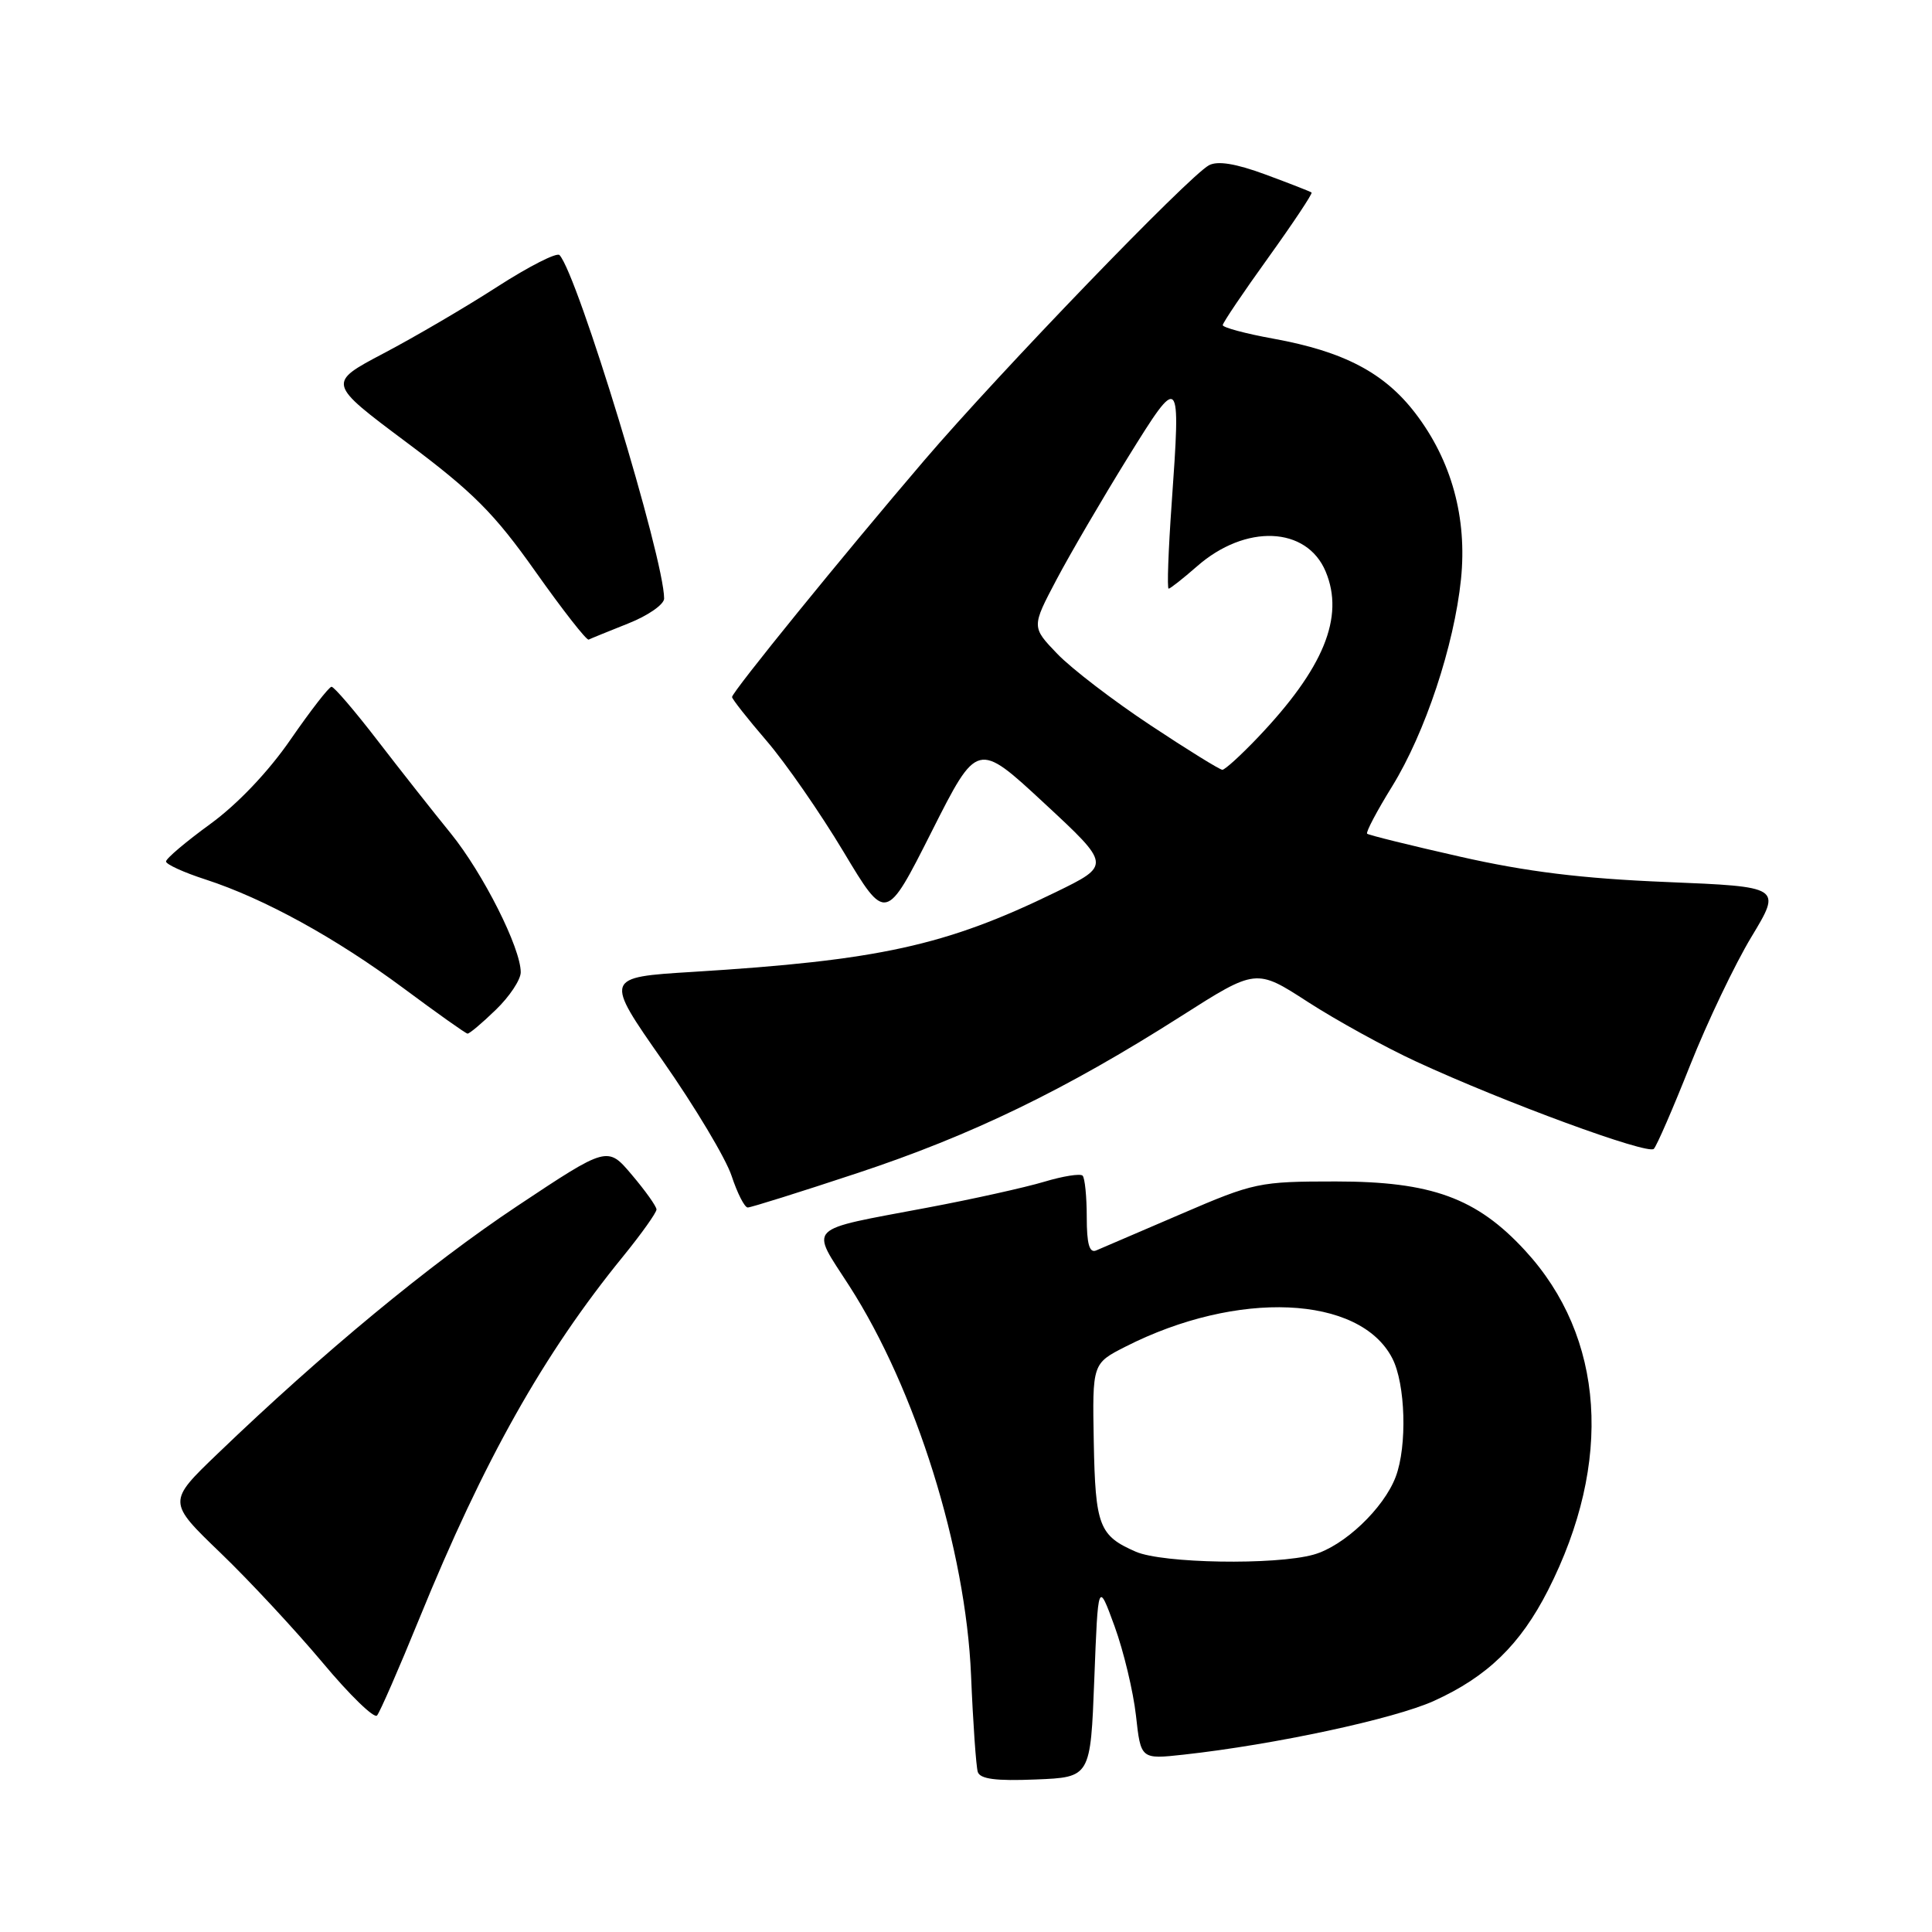 <?xml version="1.0" encoding="UTF-8" standalone="no"?>
<!DOCTYPE svg PUBLIC "-//W3C//DTD SVG 1.1//EN" "http://www.w3.org/Graphics/SVG/1.1/DTD/svg11.dtd" >
<svg xmlns="http://www.w3.org/2000/svg" xmlns:xlink="http://www.w3.org/1999/xlink" version="1.1" viewBox="0 0 256 256">
 <g >
 <path fill="currentColor"
d=" M 145.00 222.50 C 145.50 209.50 145.50 209.50 147.69 215.50 C 148.89 218.80 150.16 224.12 150.52 227.31 C 151.16 233.12 151.16 233.12 156.83 232.50 C 168.84 231.18 184.73 227.77 190.00 225.38 C 197.07 222.18 201.45 217.93 205.12 210.72 C 213.77 193.71 212.65 177.16 202.07 165.69 C 195.66 158.73 189.67 156.55 177.00 156.55 C 166.84 156.55 166.18 156.69 156.50 160.86 C 151.00 163.23 145.94 165.40 145.25 165.69 C 144.35 166.07 144.00 164.84 144.00 161.27 C 144.00 158.56 143.75 156.08 143.45 155.78 C 143.14 155.48 140.85 155.84 138.36 156.59 C 135.86 157.34 128.90 158.89 122.88 160.02 C 106.52 163.11 107.33 162.30 112.53 170.38 C 121.34 184.08 127.97 205.27 128.67 222.00 C 128.93 228.32 129.34 234.08 129.56 234.79 C 129.86 235.73 131.96 236.01 137.24 235.79 C 144.50 235.50 144.50 235.50 145.00 222.50 Z  M 55.55 214.50 C 64.13 193.45 72.02 179.42 82.57 166.47 C 85.00 163.48 86.99 160.68 86.99 160.26 C 86.98 159.84 85.51 157.78 83.73 155.68 C 80.50 151.85 80.50 151.85 68.50 159.83 C 56.92 167.54 42.75 179.25 28.85 192.61 C 22.19 199.00 22.19 199.00 29.20 205.75 C 33.06 209.46 39.15 216.02 42.75 220.31 C 46.34 224.61 49.59 227.76 49.96 227.31 C 50.34 226.87 52.86 221.10 55.55 214.50 Z  M 113.61 155.44 C 128.71 150.45 141.18 144.41 156.47 134.67 C 166.44 128.32 166.44 128.32 173.31 132.77 C 177.09 135.21 183.55 138.77 187.67 140.67 C 199.30 146.05 218.36 153.05 219.14 152.23 C 219.53 151.83 221.70 146.83 223.96 141.13 C 226.23 135.42 229.88 127.77 232.08 124.13 C 236.08 117.50 236.08 117.50 220.79 116.87 C 209.59 116.41 202.29 115.51 193.50 113.52 C 186.90 112.03 181.34 110.65 181.15 110.47 C 180.96 110.28 182.45 107.45 184.47 104.19 C 188.85 97.08 192.68 85.55 193.59 76.74 C 194.42 68.61 192.34 61.04 187.56 54.78 C 183.45 49.40 178.08 46.58 168.75 44.88 C 165.04 44.21 162.01 43.39 162.02 43.08 C 162.03 42.76 164.75 38.73 168.06 34.13 C 171.37 29.52 173.95 25.64 173.79 25.51 C 173.63 25.38 170.89 24.31 167.70 23.13 C 163.74 21.67 161.35 21.28 160.19 21.90 C 157.55 23.31 132.47 49.31 122.47 61.00 C 111.73 73.56 97.00 91.69 97.00 92.36 C 97.00 92.62 99.06 95.24 101.58 98.17 C 104.10 101.10 108.68 107.71 111.77 112.86 C 117.38 122.22 117.38 122.22 123.44 110.21 C 129.50 98.20 129.50 98.20 138.36 106.42 C 147.22 114.64 147.22 114.64 139.86 118.23 C 125.31 125.32 116.45 127.26 91.79 128.78 C 80.08 129.50 80.08 129.50 87.82 140.56 C 92.07 146.64 96.18 153.50 96.94 155.81 C 97.70 158.11 98.66 160.00 99.08 160.00 C 99.50 160.00 106.04 157.95 113.61 155.44 Z  M 65.70 133.80 C 67.52 132.05 69.00 129.81 69.00 128.83 C 69.00 125.61 64.02 115.73 59.73 110.43 C 57.40 107.57 53.03 102.02 50.02 98.11 C 47.01 94.20 44.27 91.00 43.93 91.00 C 43.60 91.00 41.17 94.13 38.53 97.95 C 35.59 102.23 31.48 106.55 27.87 109.18 C 24.64 111.53 22.00 113.76 22.00 114.15 C 22.00 114.53 24.36 115.61 27.25 116.54 C 34.99 119.06 44.46 124.26 53.50 130.97 C 57.90 134.24 61.70 136.94 61.95 136.96 C 62.20 136.98 63.89 135.56 65.70 133.80 Z  M 83.25 82.61 C 85.86 81.58 88.00 80.09 88.00 79.31 C 88.00 74.02 76.55 36.41 74.14 33.80 C 73.79 33.41 70.08 35.30 65.90 37.99 C 61.72 40.69 54.94 44.66 50.83 46.82 C 43.36 50.76 43.36 50.76 53.89 58.63 C 62.70 65.22 65.49 68.01 70.96 75.75 C 74.56 80.84 77.73 84.89 78.00 84.75 C 78.28 84.61 80.64 83.65 83.25 82.61 Z  M 150.50 205.61 C 145.63 203.49 145.14 202.19 144.93 191.06 C 144.74 180.67 144.74 180.67 149.15 178.43 C 163.95 170.91 180.16 171.61 184.48 179.97 C 186.24 183.36 186.48 191.60 184.94 195.68 C 183.36 199.87 178.07 204.89 174.04 206.00 C 168.98 207.41 154.05 207.16 150.50 205.61 Z  M 152.43 96.09 C 147.52 92.84 141.97 88.59 140.09 86.63 C 136.68 83.08 136.68 83.08 140.00 76.79 C 141.83 73.33 146.07 66.08 149.41 60.68 C 156.41 49.39 156.47 49.45 155.25 66.75 C 154.81 72.94 154.63 78.00 154.85 78.00 C 155.06 78.00 156.75 76.67 158.60 75.05 C 165.03 69.40 173.15 69.73 175.66 75.74 C 178.18 81.77 175.40 88.56 166.64 97.75 C 164.41 100.09 162.31 102.00 161.97 102.00 C 161.63 102.00 157.33 99.34 152.43 96.09 Z "/>
</g>
</svg>